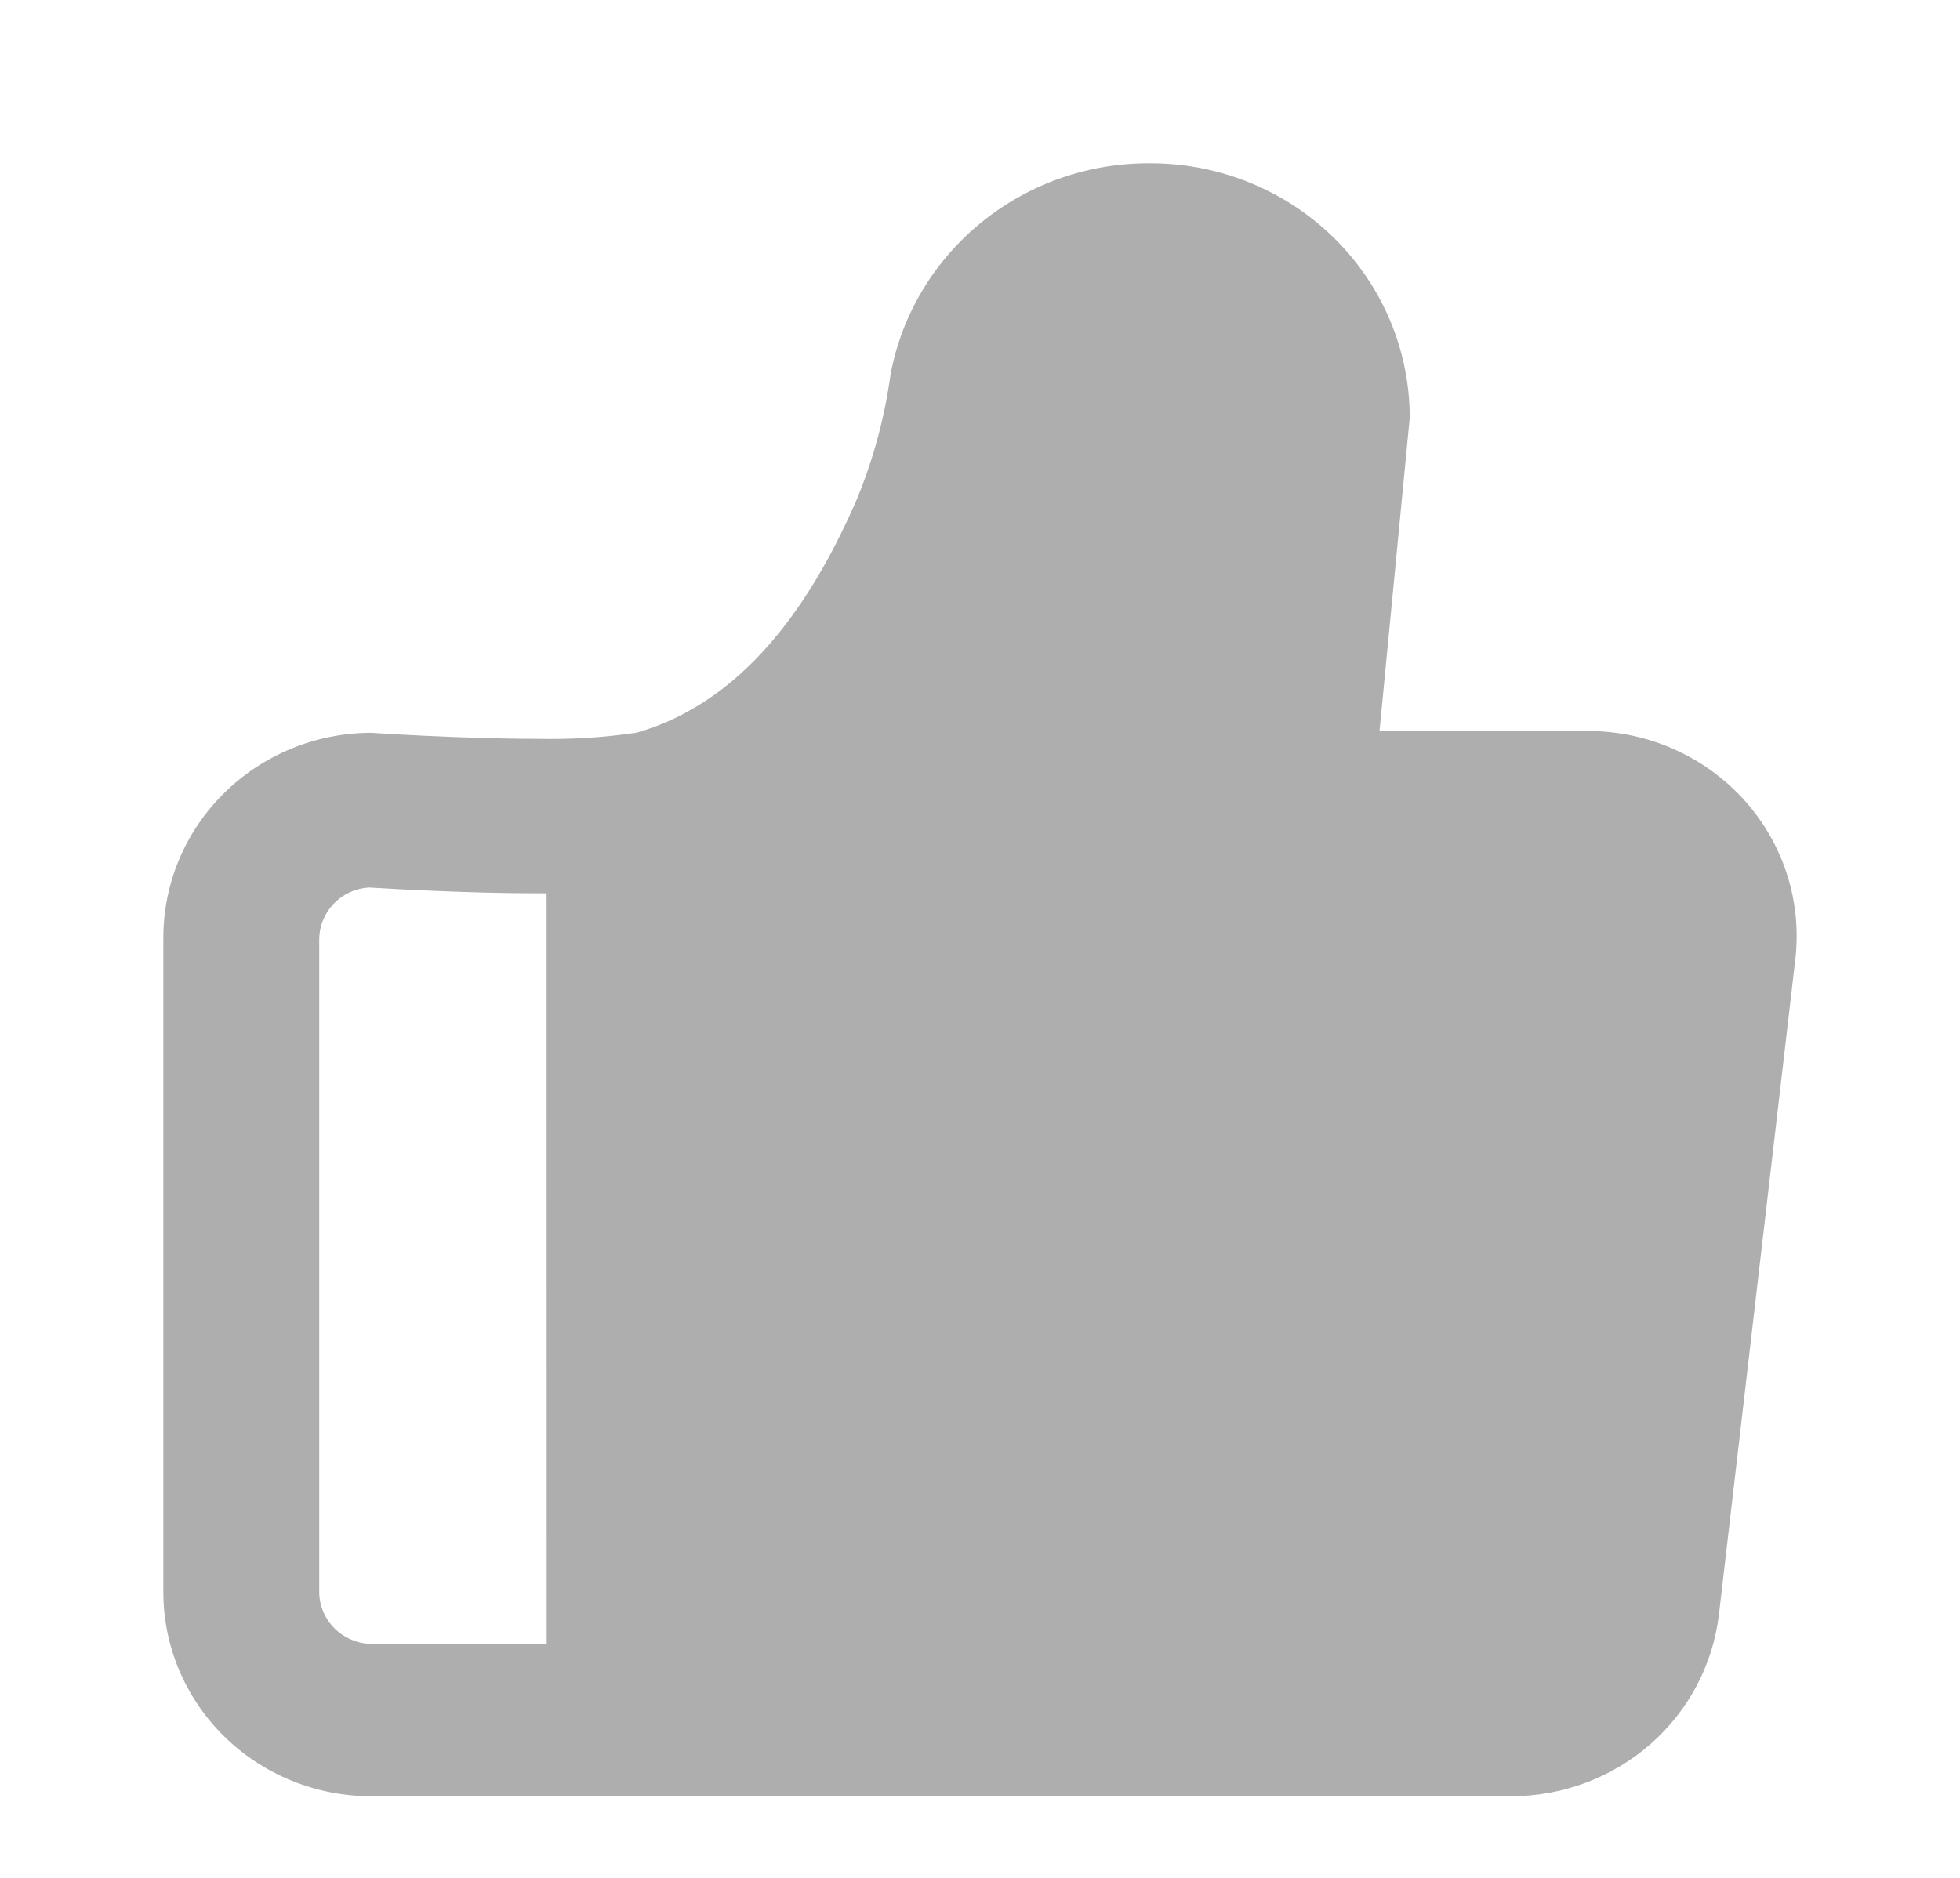 <svg viewBox="0 0 24 23" fill="none" xmlns="http://www.w3.org/2000/svg">
<path d="M19.74 8.97C19.639 8.958 19.538 8.953 19.437 8.952H16.892L17.262 5.117C17.262 4.291 16.929 3.499 16.335 2.915C15.742 2.331 14.936 2.002 14.096 2C13.34 1.992 12.605 2.247 12.022 2.72C11.438 3.192 11.043 3.852 10.905 4.583C10.831 5.127 10.685 5.66 10.47 6.167C10.026 7.168 9.232 8.568 7.789 8.975C7.388 9.034 6.983 9.058 6.578 9.049C5.627 9.049 4.542 8.975 4.542 8.975C3.867 8.977 3.22 9.243 2.744 9.714C2.267 10.184 2 10.821 2 11.485V19.499C2 20.162 2.268 20.798 2.745 21.267C3.223 21.736 3.87 22 4.545 22H18.503C19.131 22 19.737 21.774 20.207 21.364C20.676 20.954 20.975 20.388 21.048 19.775L21.981 11.771C22.022 11.443 21.997 11.109 21.906 10.79C21.816 10.471 21.662 10.173 21.454 9.912C21.245 9.652 20.987 9.435 20.693 9.273C20.398 9.111 20.075 9.008 19.74 8.97ZM6.694 20.135H4.545C4.378 20.131 4.218 20.064 4.1 19.948C3.981 19.831 3.913 19.675 3.909 19.51V11.495C3.912 11.335 3.976 11.182 4.089 11.066C4.201 10.951 4.353 10.88 4.516 10.87C4.807 10.888 5.734 10.941 6.598 10.941C6.629 10.941 6.661 10.941 6.693 10.941L6.694 20.135Z" fill="#AEAEAE"/>
</svg>
